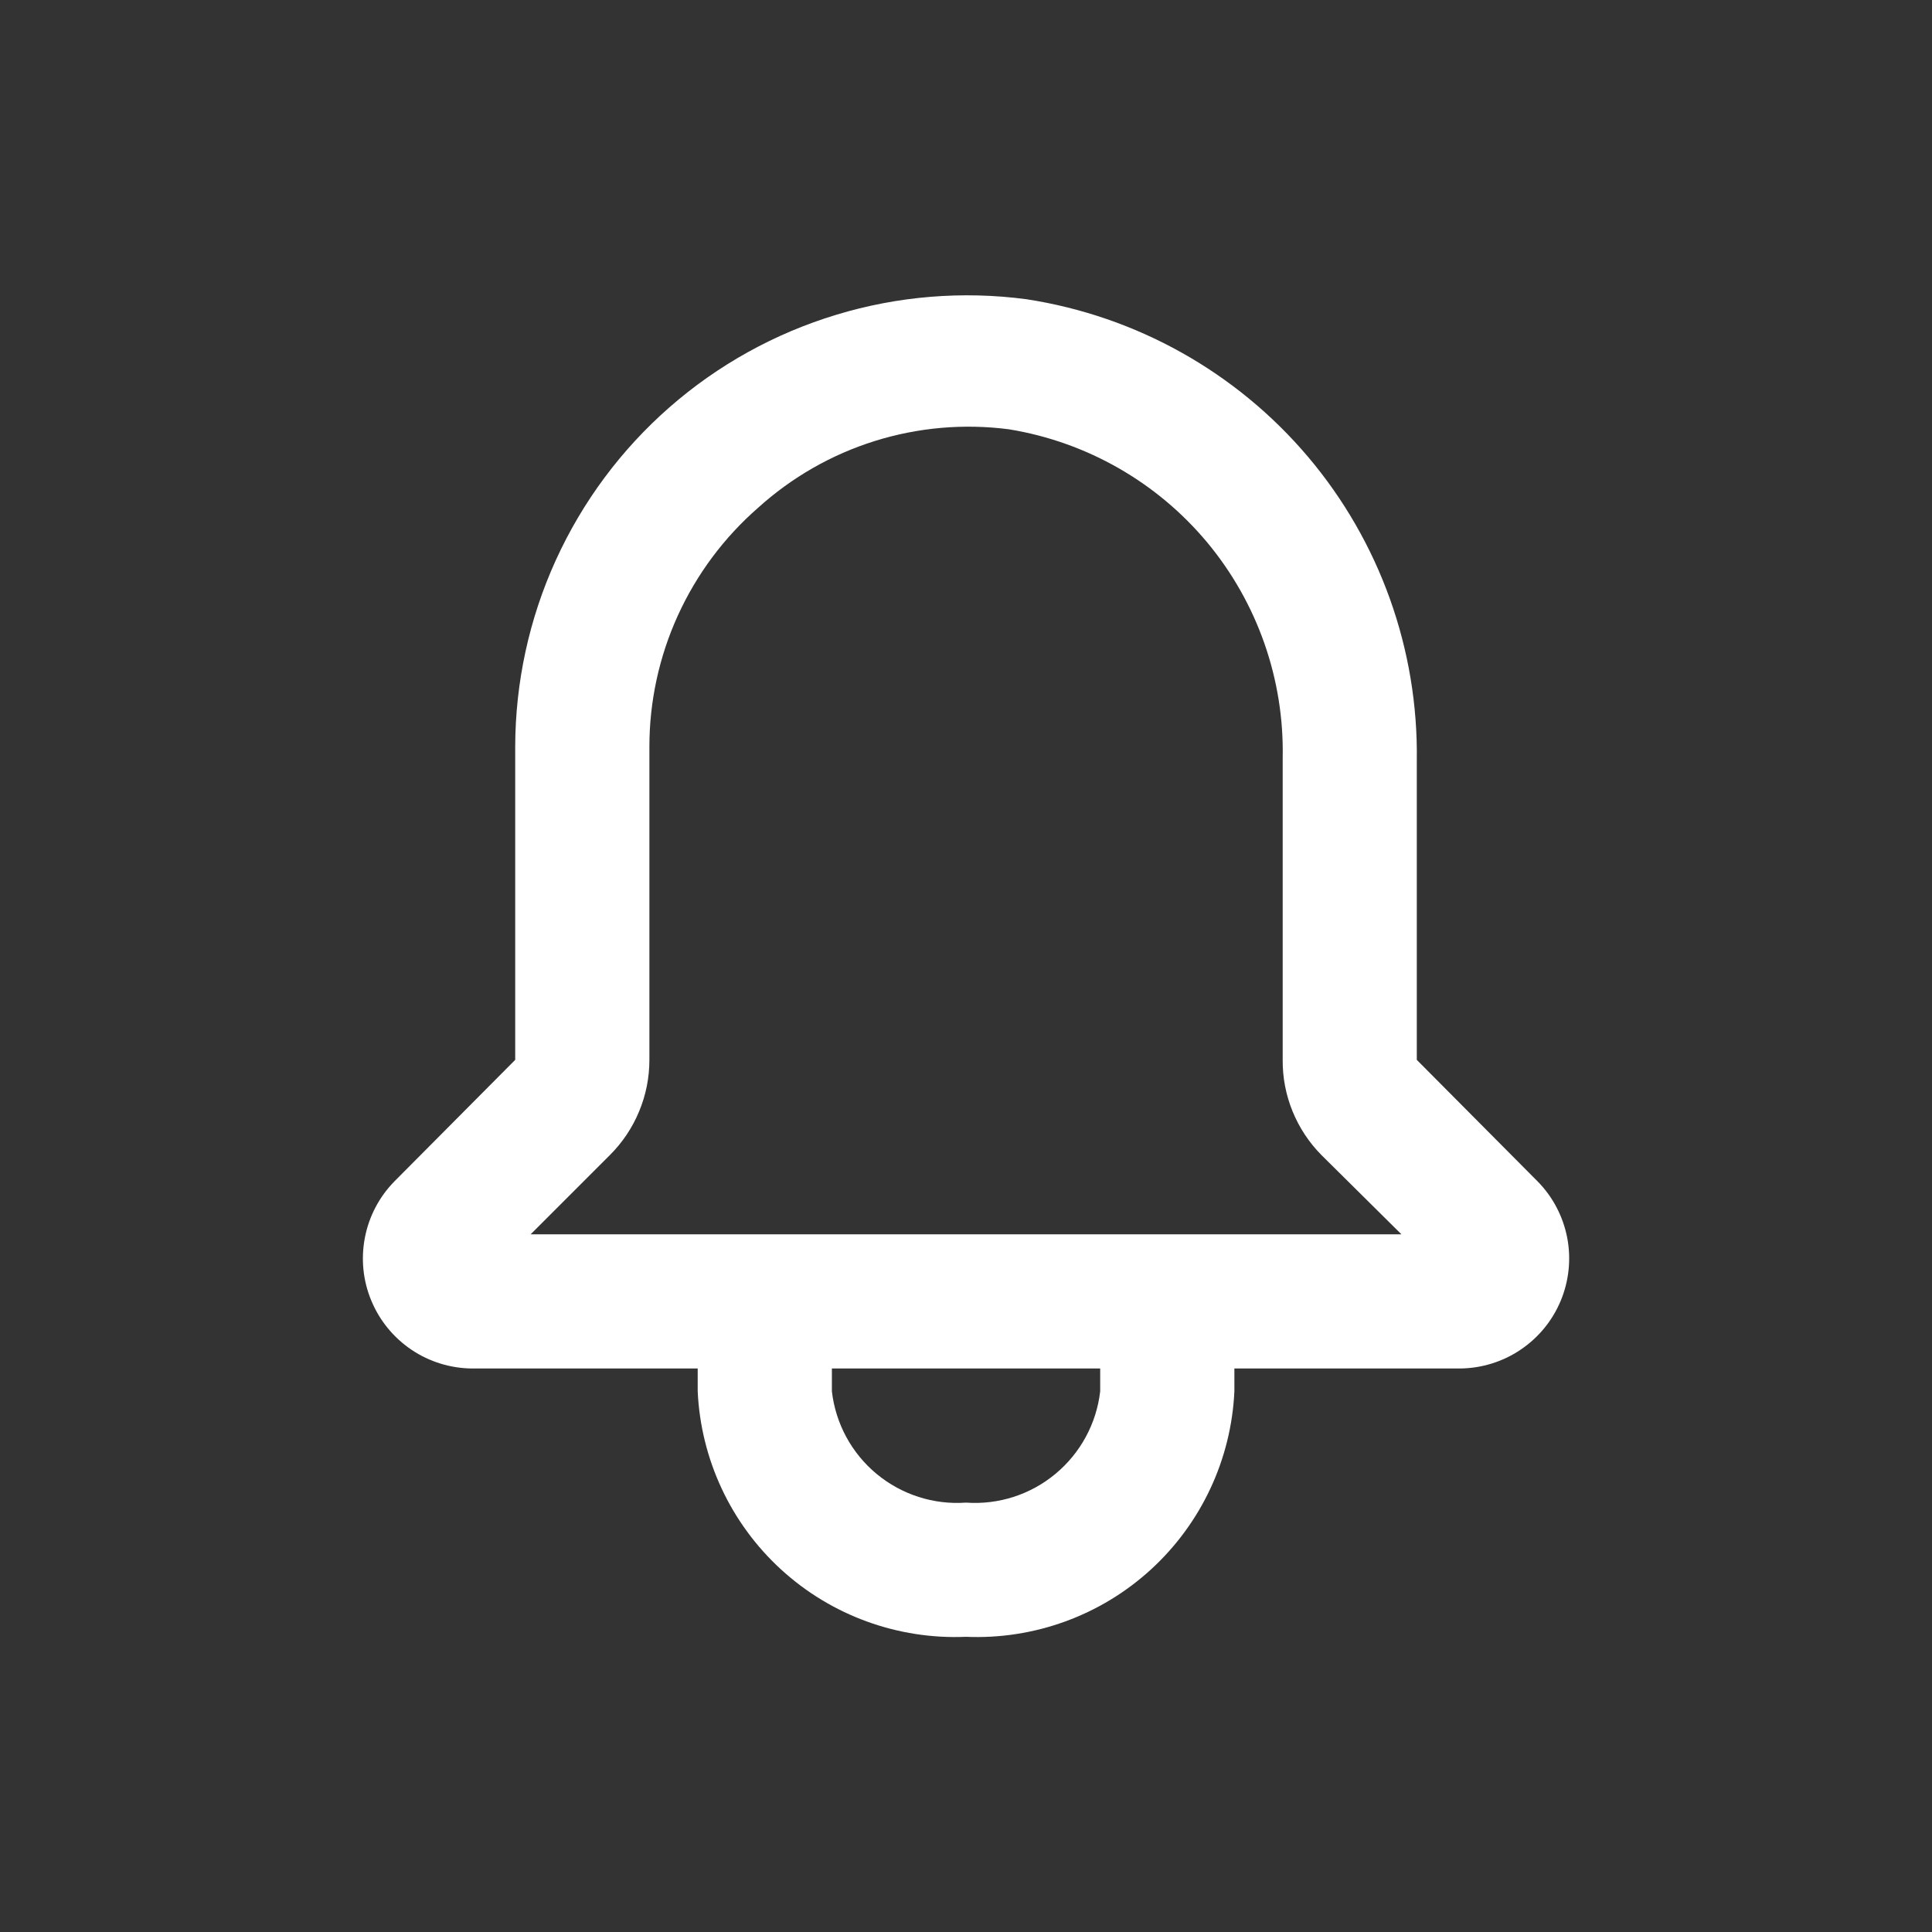 <svg width="24" height="24" viewBox="0 0 24 24" fill="none" xmlns="http://www.w3.org/2000/svg">
<rect x="0" y="0" width="24" height="24" fill="#333333" stroke="none"/>
<path d="M19.1 14.675L17.6 13.166V9.45C17.62 8.07 17.14 6.729 16.249 5.675C15.357 4.621 14.114 3.926 12.75 3.717C11.958 3.612 11.153 3.678 10.389 3.91C9.625 4.141 8.918 4.533 8.317 5.059C7.716 5.585 7.235 6.233 6.904 6.96C6.573 7.687 6.402 8.476 6.4 9.275V13.166L4.9 14.675C4.712 14.866 4.584 15.109 4.533 15.373C4.482 15.637 4.509 15.91 4.613 16.158C4.716 16.406 4.89 16.618 5.113 16.768C5.336 16.918 5.598 16.998 5.867 17H8.667V17.283C8.706 18.129 9.078 18.925 9.703 19.497C10.328 20.069 11.154 20.369 12 20.333C12.846 20.369 13.672 20.069 14.297 19.497C14.922 18.925 15.295 18.129 15.334 17.283V17H18.134C18.402 16.998 18.664 16.918 18.887 16.768C19.111 16.618 19.285 16.406 19.388 16.158C19.491 15.91 19.519 15.637 19.468 15.373C19.416 15.109 19.289 14.866 19.1 14.675ZM13.667 17.283C13.621 17.684 13.421 18.052 13.111 18.309C12.801 18.567 12.403 18.695 12 18.666C11.598 18.695 11.2 18.567 10.889 18.309C10.579 18.052 10.38 17.684 10.334 17.283V17H13.667V17.283ZM6.592 15.333L7.575 14.35C7.731 14.195 7.855 14.01 7.939 13.807C8.024 13.604 8.067 13.386 8.067 13.166V9.275C8.067 8.713 8.188 8.157 8.421 7.645C8.654 7.134 8.993 6.678 9.417 6.308C9.835 5.93 10.33 5.646 10.868 5.478C11.406 5.31 11.974 5.26 12.534 5.333C13.497 5.49 14.372 5.989 14.997 6.739C15.621 7.49 15.954 8.44 15.934 9.417V13.166C15.932 13.386 15.974 13.603 16.057 13.806C16.14 14.009 16.262 14.194 16.417 14.35L17.409 15.333H6.592Z" fill="white"/>
</svg>
